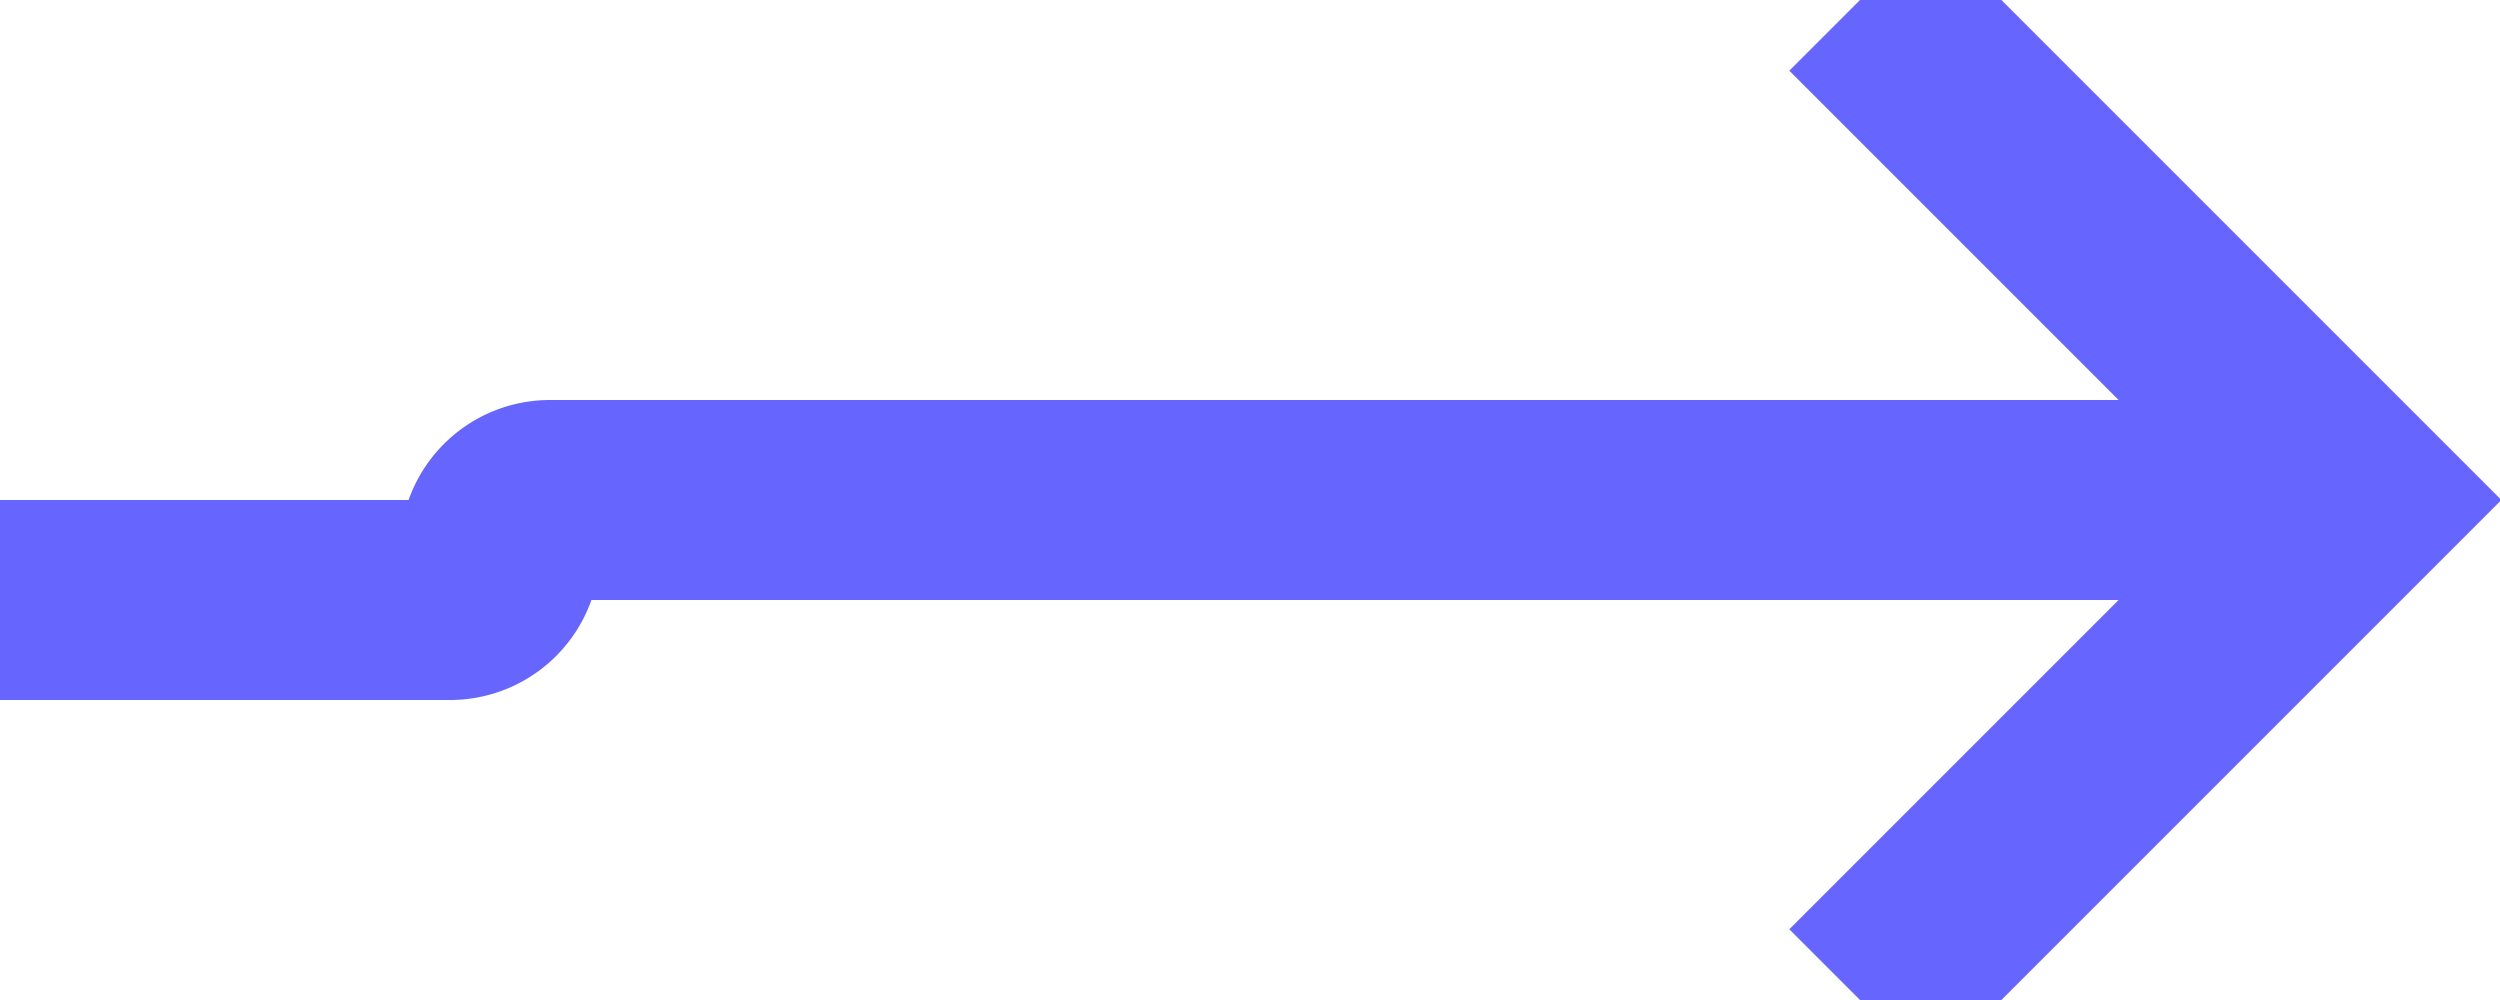 ﻿<?xml version="1.0" encoding="utf-8"?>
<svg version="1.1" xmlns:xlink="http://www.w3.org/1999/xlink" width="25px" height="10px" preserveAspectRatio="xMinYMid meet" viewBox="1429 541  25 8" xmlns="http://www.w3.org/2000/svg">
  <path d="M 1415 546  L 1433.5 546  A 0.5 0.5 0 0 0 1434 545.5 A 0.5 0.5 0 0 1 1434.5 545 L 1452 545  " stroke-width="2" stroke="#6666ff" fill="none" />
  <path d="M 1446.893 540.707  L 1451.186 545  L 1446.893 549.293  L 1448.307 550.707  L 1453.307 545.707  L 1454.014 545  L 1453.307 544.293  L 1448.307 539.293  L 1446.893 540.707  Z " fill-rule="nonzero" fill="#6666ff" stroke="none" />
</svg>